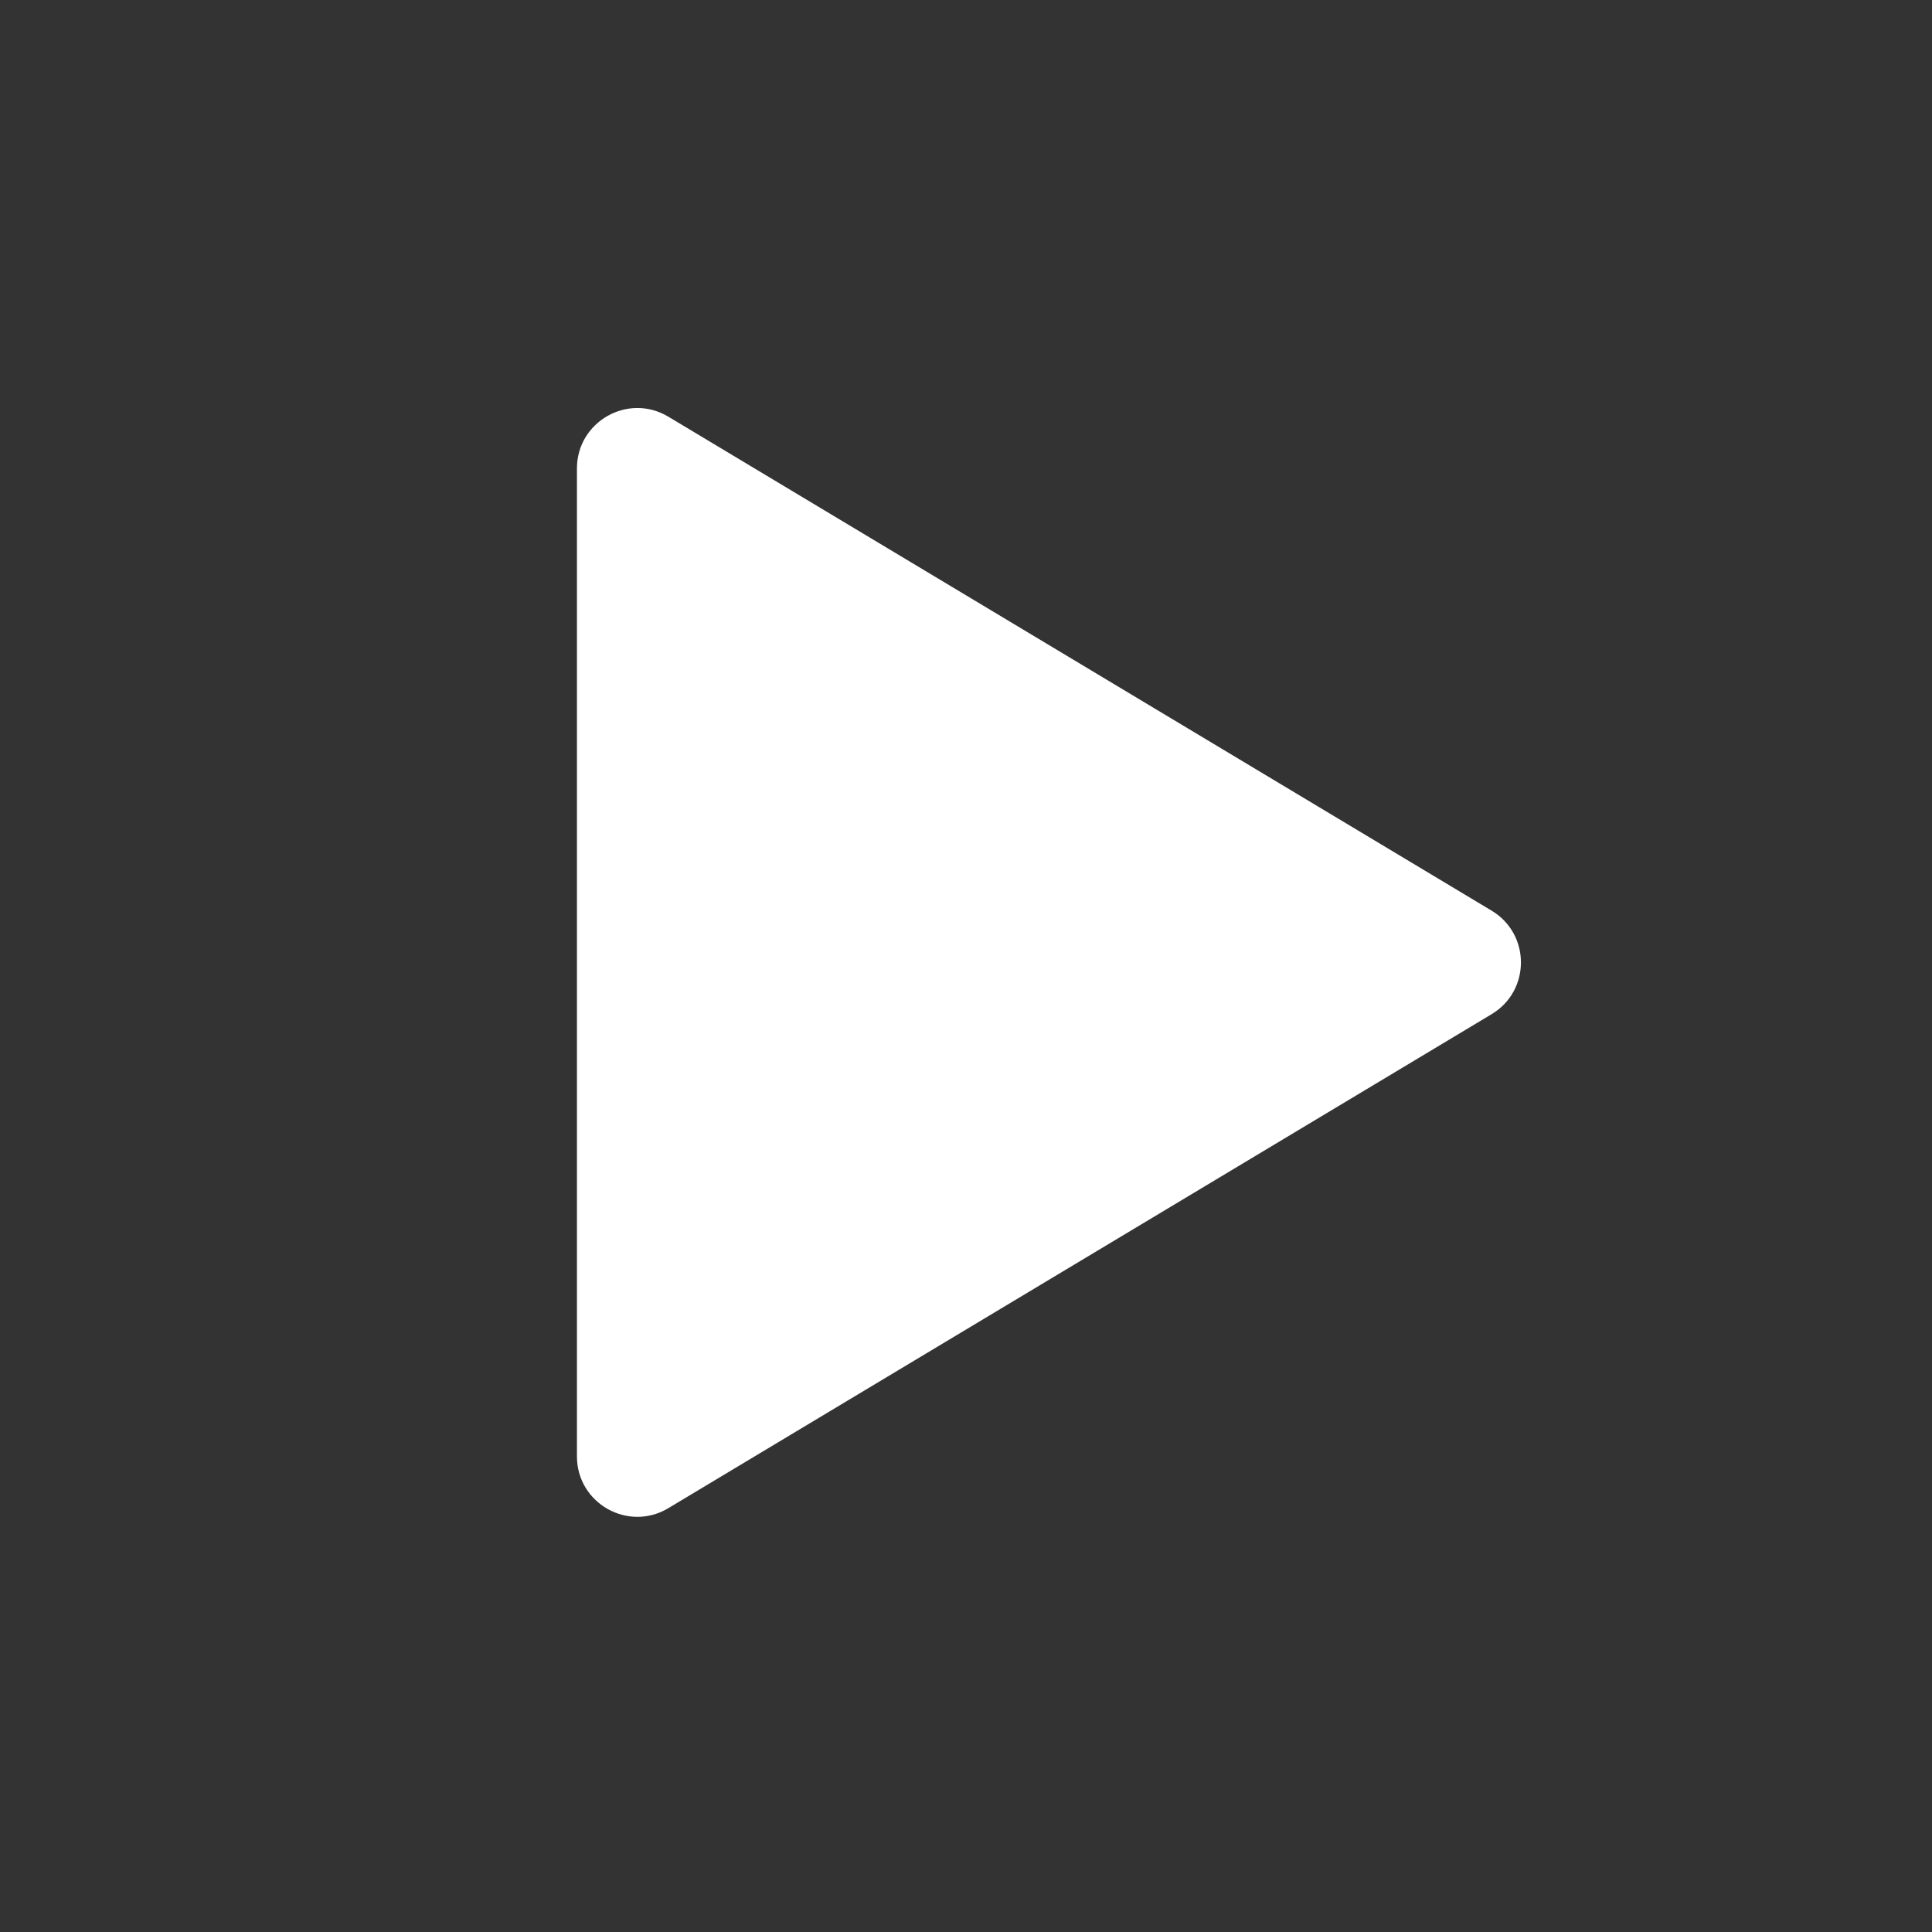 <?xml version="1.0" standalone="no"?><!DOCTYPE svg PUBLIC "-//W3C//DTD SVG 1.1//EN" "http://www.w3.org/Graphics/SVG/1.1/DTD/svg11.dtd"><svg t="1727686484896" class="icon" viewBox="0 0 1024 1024" version="1.1" xmlns="http://www.w3.org/2000/svg" p-id="8564" xmlns:xlink="http://www.w3.org/1999/xlink" width="200" height="200"><rect x="0" y="0" width="1024" height="1024" fill="#333333" stroke="none"/><path d="M790.59 482.67L354.25 220.86c-21.33-12.8-48.46 2.57-48.46 27.44v523.61c0 24.87 27.14 40.24 48.46 27.44l436.34-261.81c20.72-12.42 20.72-42.44 0-54.87z" p-id="8565" fill="#ffffff"></path></svg>